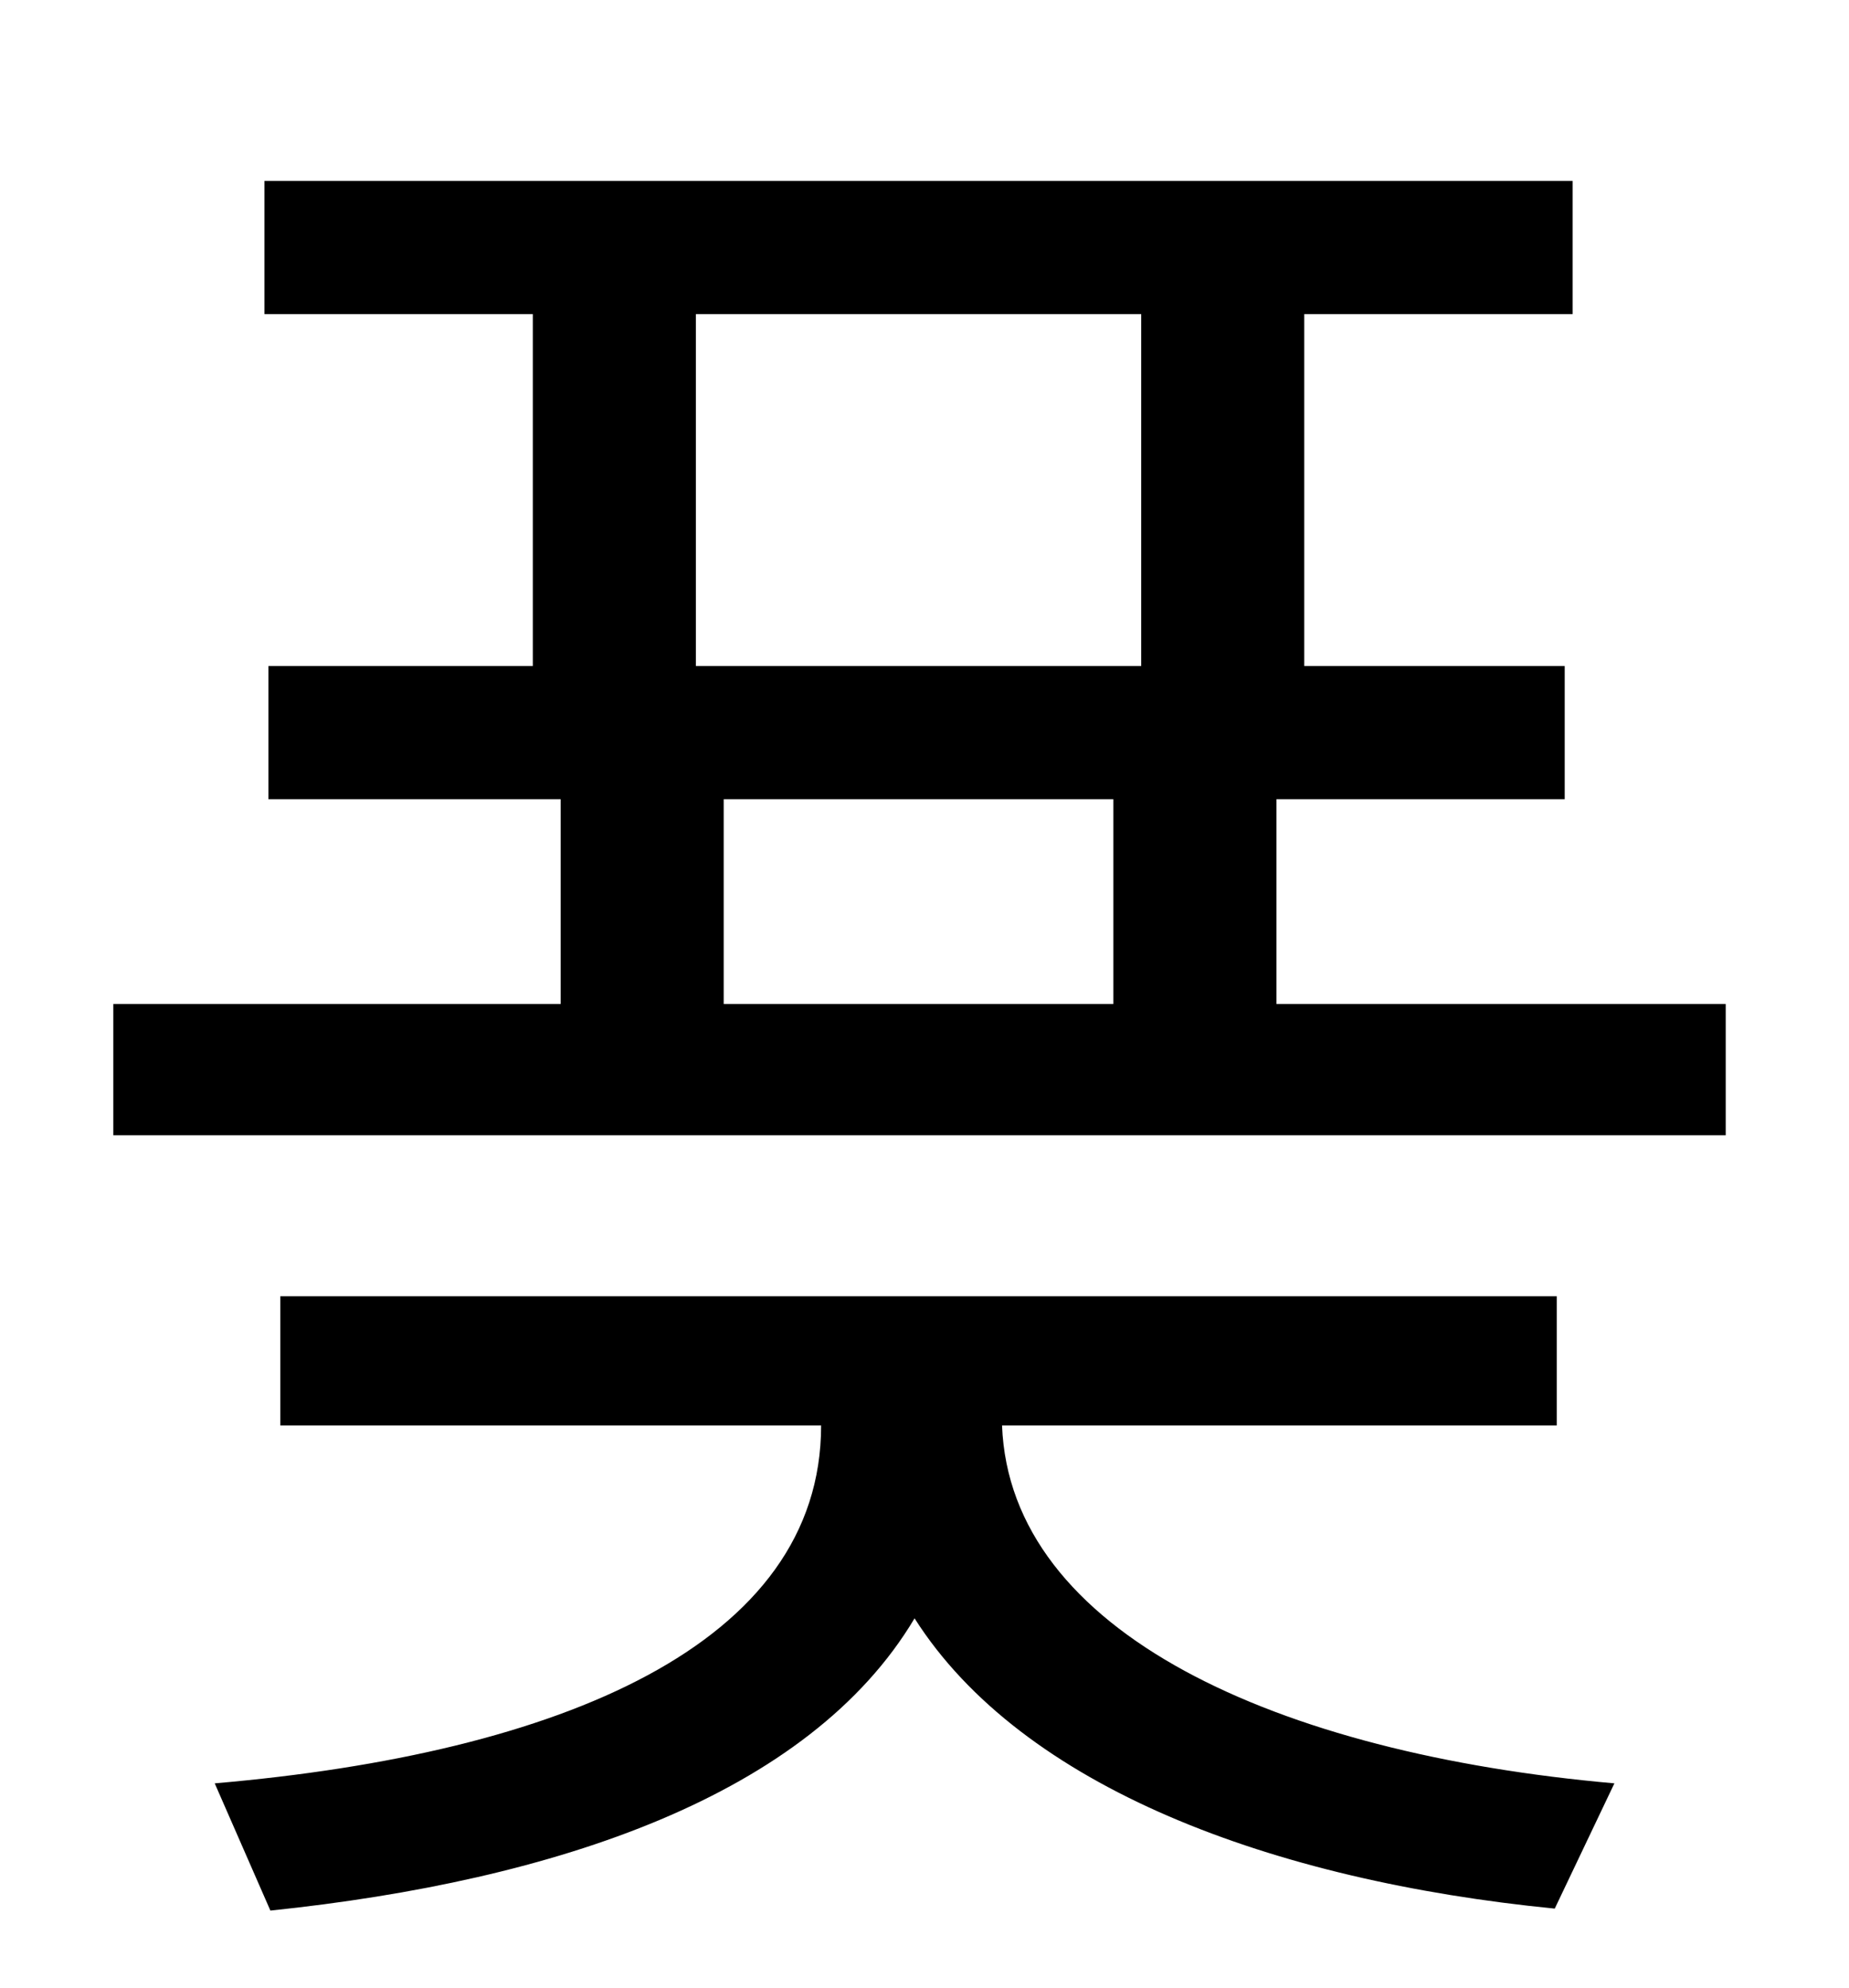 <?xml version="1.0" standalone="no"?>
<!DOCTYPE svg PUBLIC "-//W3C//DTD SVG 1.1//EN" "http://www.w3.org/Graphics/SVG/1.1/DTD/svg11.dtd" >
<svg xmlns="http://www.w3.org/2000/svg" xmlns:xlink="http://www.w3.org/1999/xlink" version="1.1" viewBox="-10 0 930 1000">
   <path fill="currentColor"
d="M773 717h-279c4 104 138 165 308 180l-30 63c-142 -14 -268 -61 -322 -146c-53 89 -180 132 -324 147l-28 -64c174 -15 305 -70 305 -180h-272v-65h642v65zM354 402v103h196v-103h-196zM340 158v177h224v-177h-224zM632 505h226v66h-811v-66h225v-103h-147v-67h133v-177
h-135v-67h658v67h-135v177h131v67h-145v103z" />
</svg>
